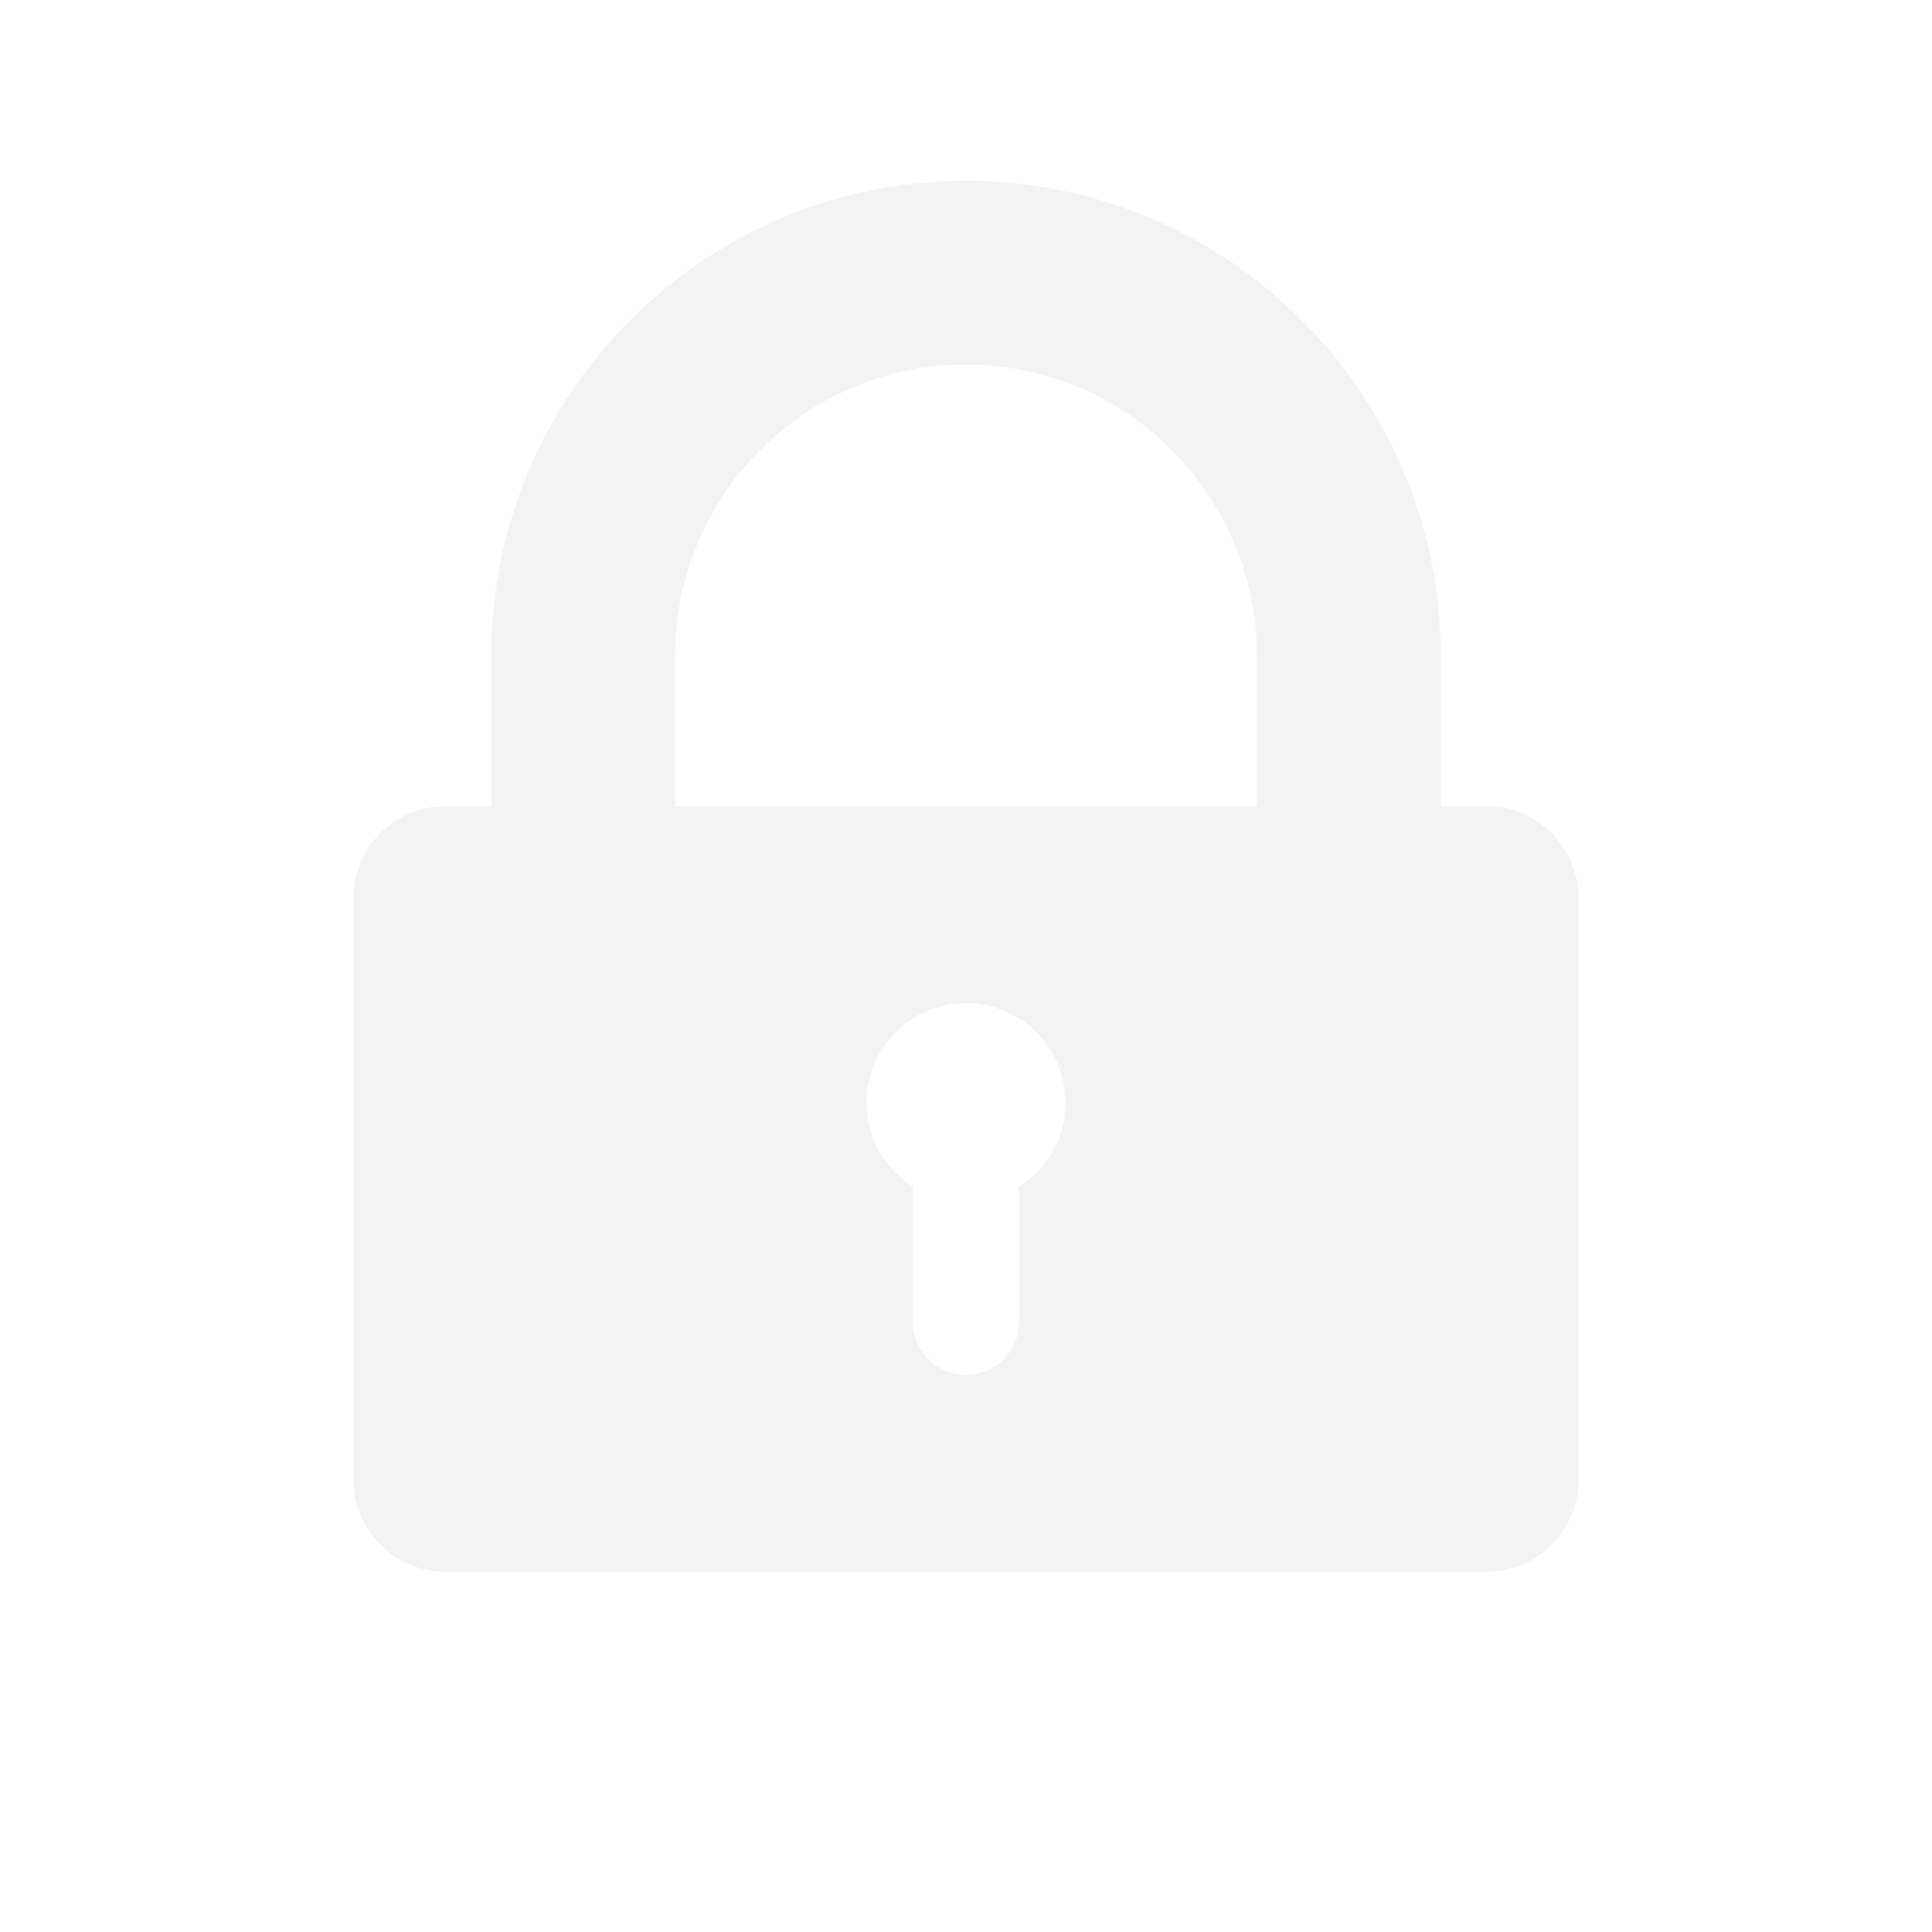 <?xml version="1.0" encoding="UTF-8"?>
<svg width="700pt" height="700pt" version="1.1" viewBox="0 -25 700 675" xmlns="http://www.w3.org/2000/svg" xmlns:xlink="http://www.w3.org/1999/xlink">
 <g>
  <path fill="#F3F3F3" d="m521.99 338.69h-66.586l0.004-138.7c0-58.129-47.281-105.41-105.41-105.41s-105.41 47.285-105.41 105.41v138.7h-66.586l0.004-138.7c0-94.84 77.156-171.99 171.99-171.99 94.84 0 171.99 77.152 171.99 171.99z"/>
  <path fill="#F3F3F3" d="m538.64 254.59h-377.28c-18.316 0-33.293 14.984-33.293 33.285v210.82c0 18.316 14.973 33.285 33.293 33.285h377.27c18.316 0 33.293-14.98 33.293-33.285v-210.82c0.008-18.301-14.969-33.285-33.281-33.285zm-169.4 137.86v48.926c0 10.617-8.617 19.227-19.242 19.227-10.617 0-19.242-8.598-19.242-19.227v-48.926c-10.078-6.394-16.824-17.586-16.824-30.414 0-19.926 16.145-36.055 36.059-36.055 19.914 0 36.055 16.141 36.055 36.055 0.012 12.832-6.738 24.02-16.805 30.414z"/>
  <use x="70" y="644" xlink:href="#v"/>
  <use x="90.551" y="644" xlink:href="#d"/>
  <use x="104.359" y="644" xlink:href="#a"/>
  <use x="123.348" y="644" xlink:href="#c"/>
  <use x="142.242" y="644" xlink:href="#b"/>
  <use x="155.629" y="644" xlink:href="#a"/>
  <use x="174.617" y="644" xlink:href="#f"/>
  <use x="204.41" y="644" xlink:href="#k"/>
  <use x="224.453" y="644" xlink:href="#j"/>
  <use x="252.453" y="644" xlink:href="#i"/>
  <use x="275.695" y="644" xlink:href="#c"/>
  <use x="294.59" y="644" xlink:href="#u"/>
  <use x="312.84" y="644" xlink:href="#h"/>
  <use x="322.438" y="644" xlink:href="#f"/>
  <use x="352.227" y="644" xlink:href="#t"/>
  <use x="373.926" y="644" xlink:href="#g"/>
  <use x="393.859" y="644" xlink:href="#c"/>
  <use x="412.754" y="644" xlink:href="#h"/>
  <use x="70" y="672" xlink:href="#s"/>
  <use x="82.184" y="672" xlink:href="#d"/>
  <use x="95.992" y="672" xlink:href="#e"/>
  <use x="115.227" y="672" xlink:href="#r"/>
  <use x="154.152" y="672" xlink:href="#b"/>
  <use x="167.535" y="672" xlink:href="#g"/>
  <use x="187.469" y="672" xlink:href="#a"/>
  <use x="216.207" y="672" xlink:href="#q"/>
  <use x="239.641" y="672" xlink:href="#e"/>
  <use x="258.879" y="672" xlink:href="#p"/>
  <use x="278.812" y="672" xlink:href="#o"/>
  <use x="308.492" y="672" xlink:href="#n"/>
  <use x="329.016" y="672" xlink:href="#d"/>
  <use x="342.82" y="672" xlink:href="#e"/>
  <use x="362.059" y="672" xlink:href="#m"/>
  <use x="371.656" y="672" xlink:href="#a"/>
  <use x="390.648" y="672" xlink:href="#l"/>
  <use x="407.242" y="672" xlink:href="#b"/>
 </g>
</svg>
